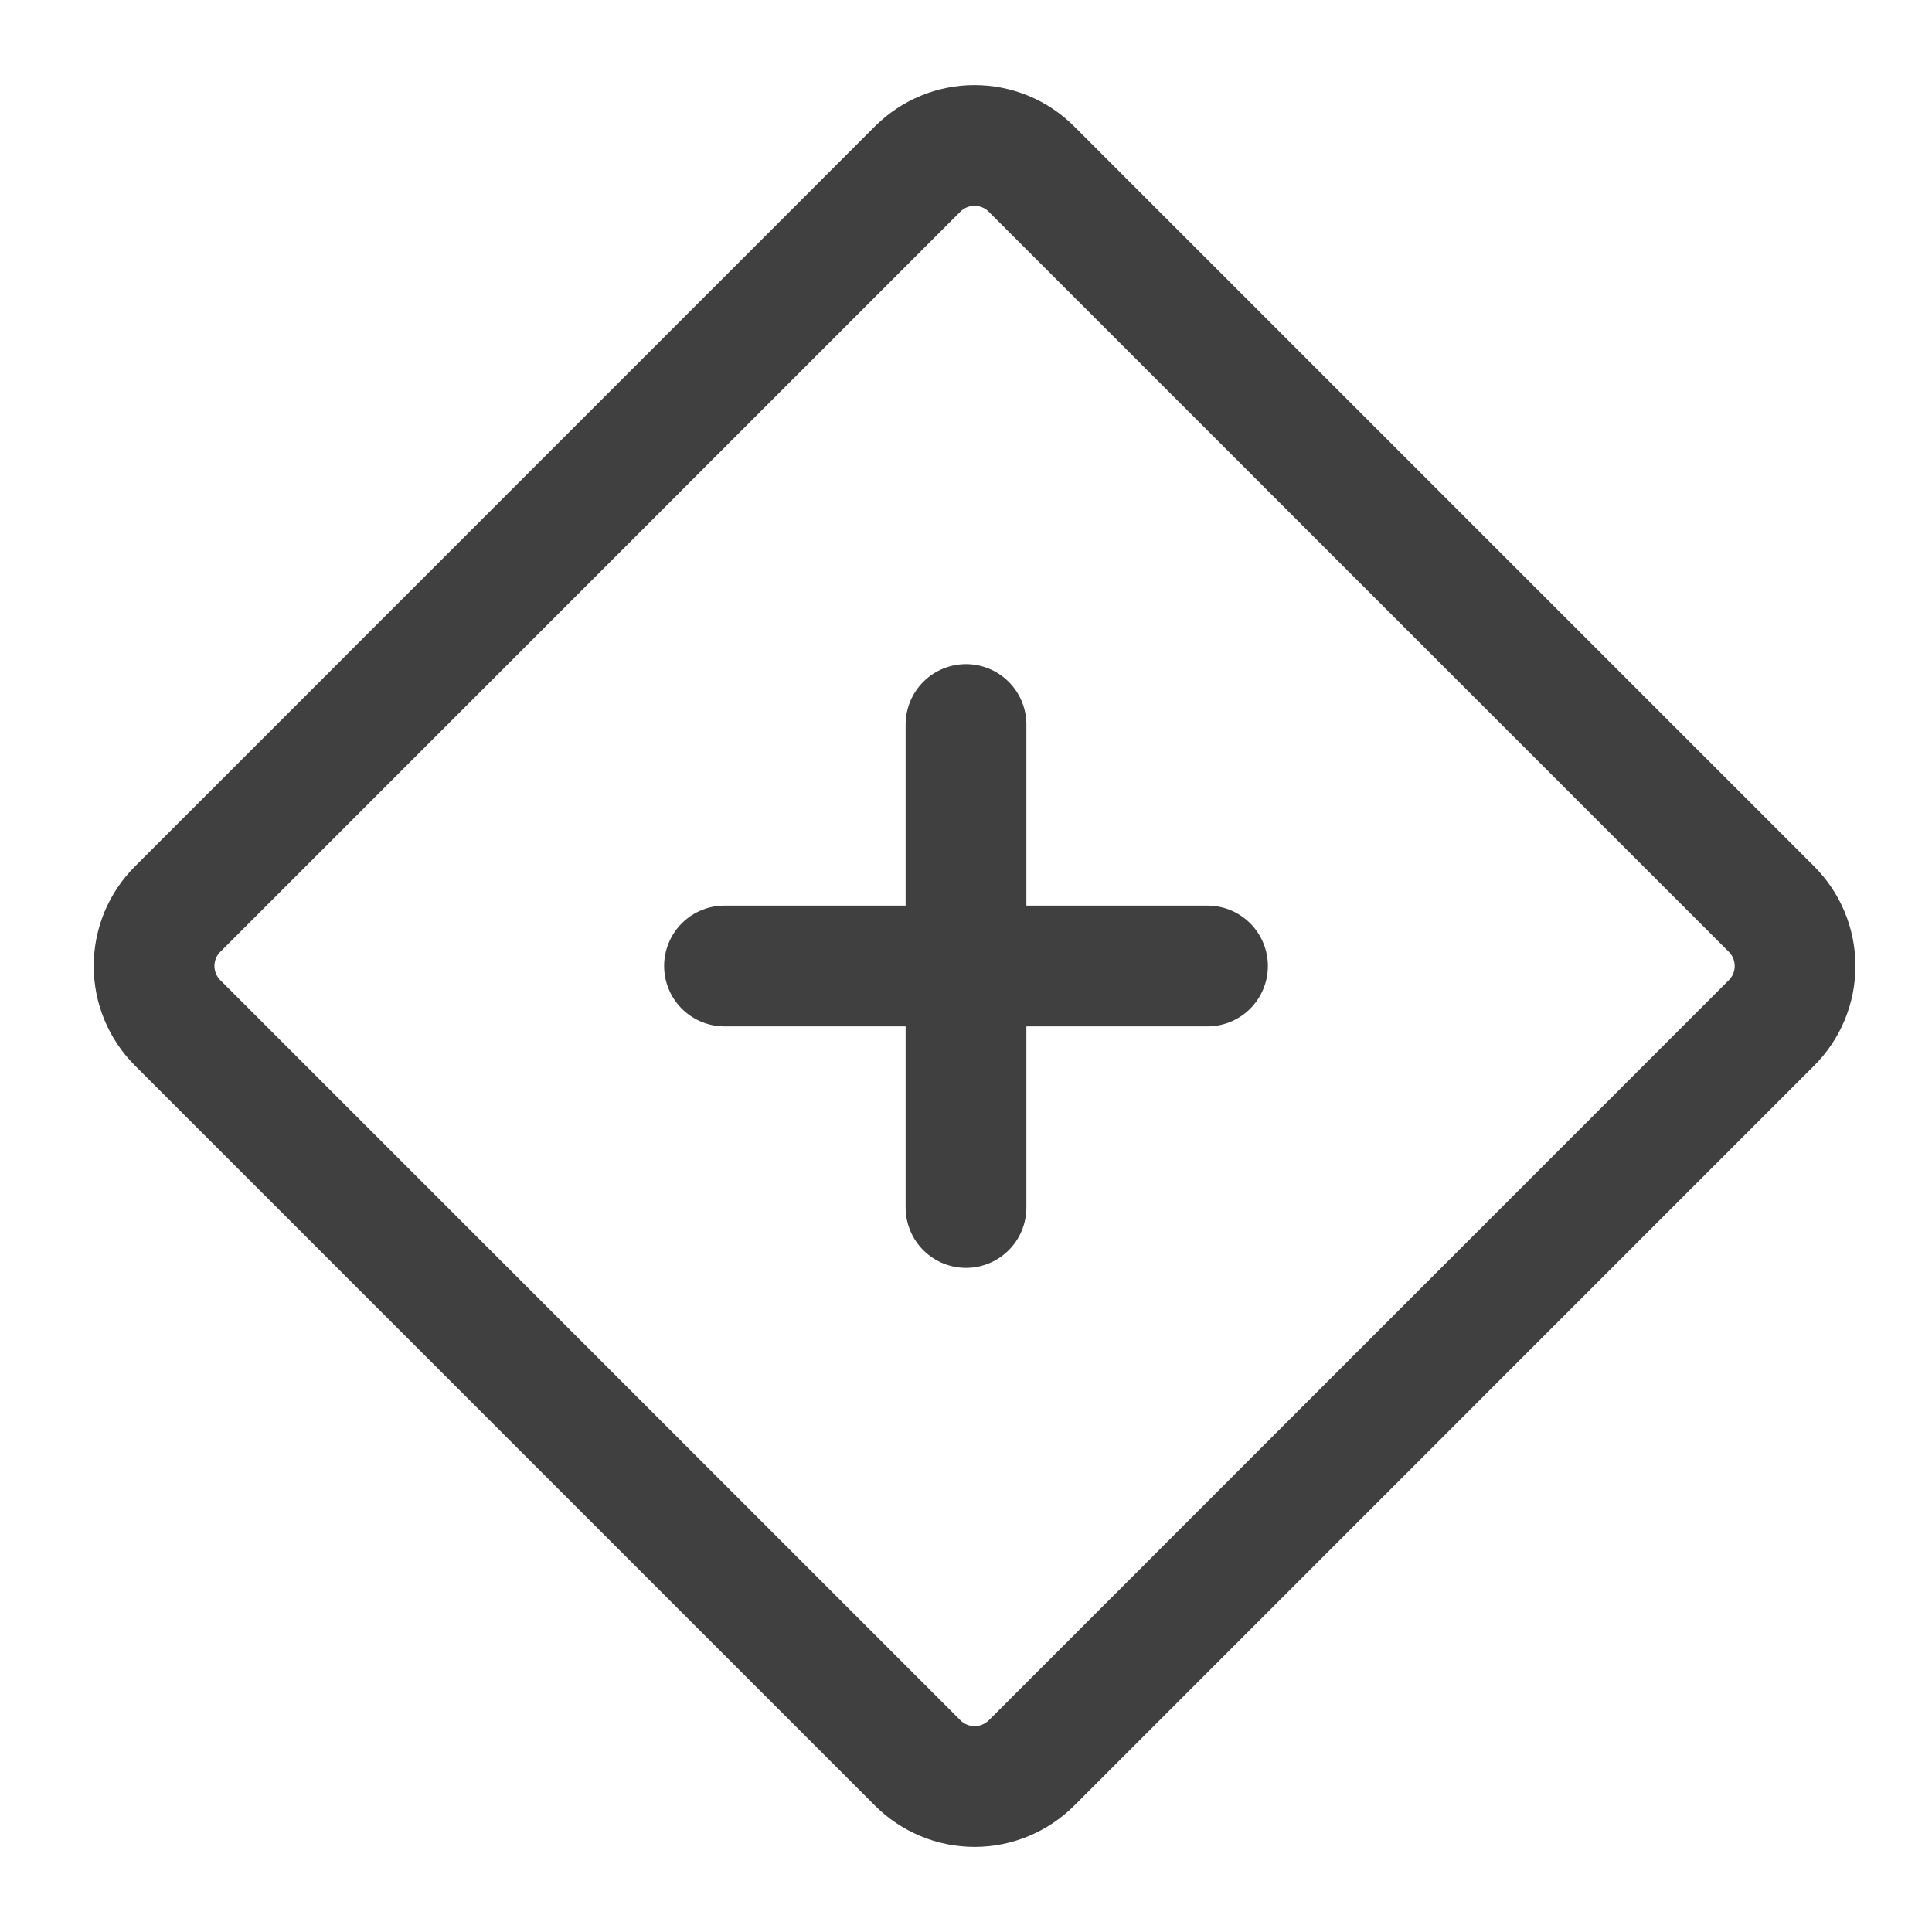 <svg width="24" height="24" viewBox="0 0 24 24" fill="none" xmlns="http://www.w3.org/2000/svg">
<path d="M11.399 2.1L2.207 11.293C2.019 11.48 1.914 11.735 1.914 12C1.914 12.265 2.019 12.519 2.207 12.707L11.4 21.9C11.587 22.087 11.842 22.193 12.107 22.193C12.372 22.193 12.626 22.087 12.814 21.9L22.006 12.707C22.194 12.52 22.299 12.266 22.299 12C22.299 11.735 22.194 11.481 22.006 11.293L12.813 2.1C12.626 1.912 12.371 1.807 12.106 1.807C11.841 1.807 11.587 1.912 11.399 2.1V2.1Z" stroke="black" stroke-opacity="0.75" stroke-width="1.5" stroke-linejoin="round"/>
<path d="M9 12H15M12 9V15" stroke="black" stroke-opacity="0.75" stroke-width="1.5" stroke-linecap="round"/>
</svg>
